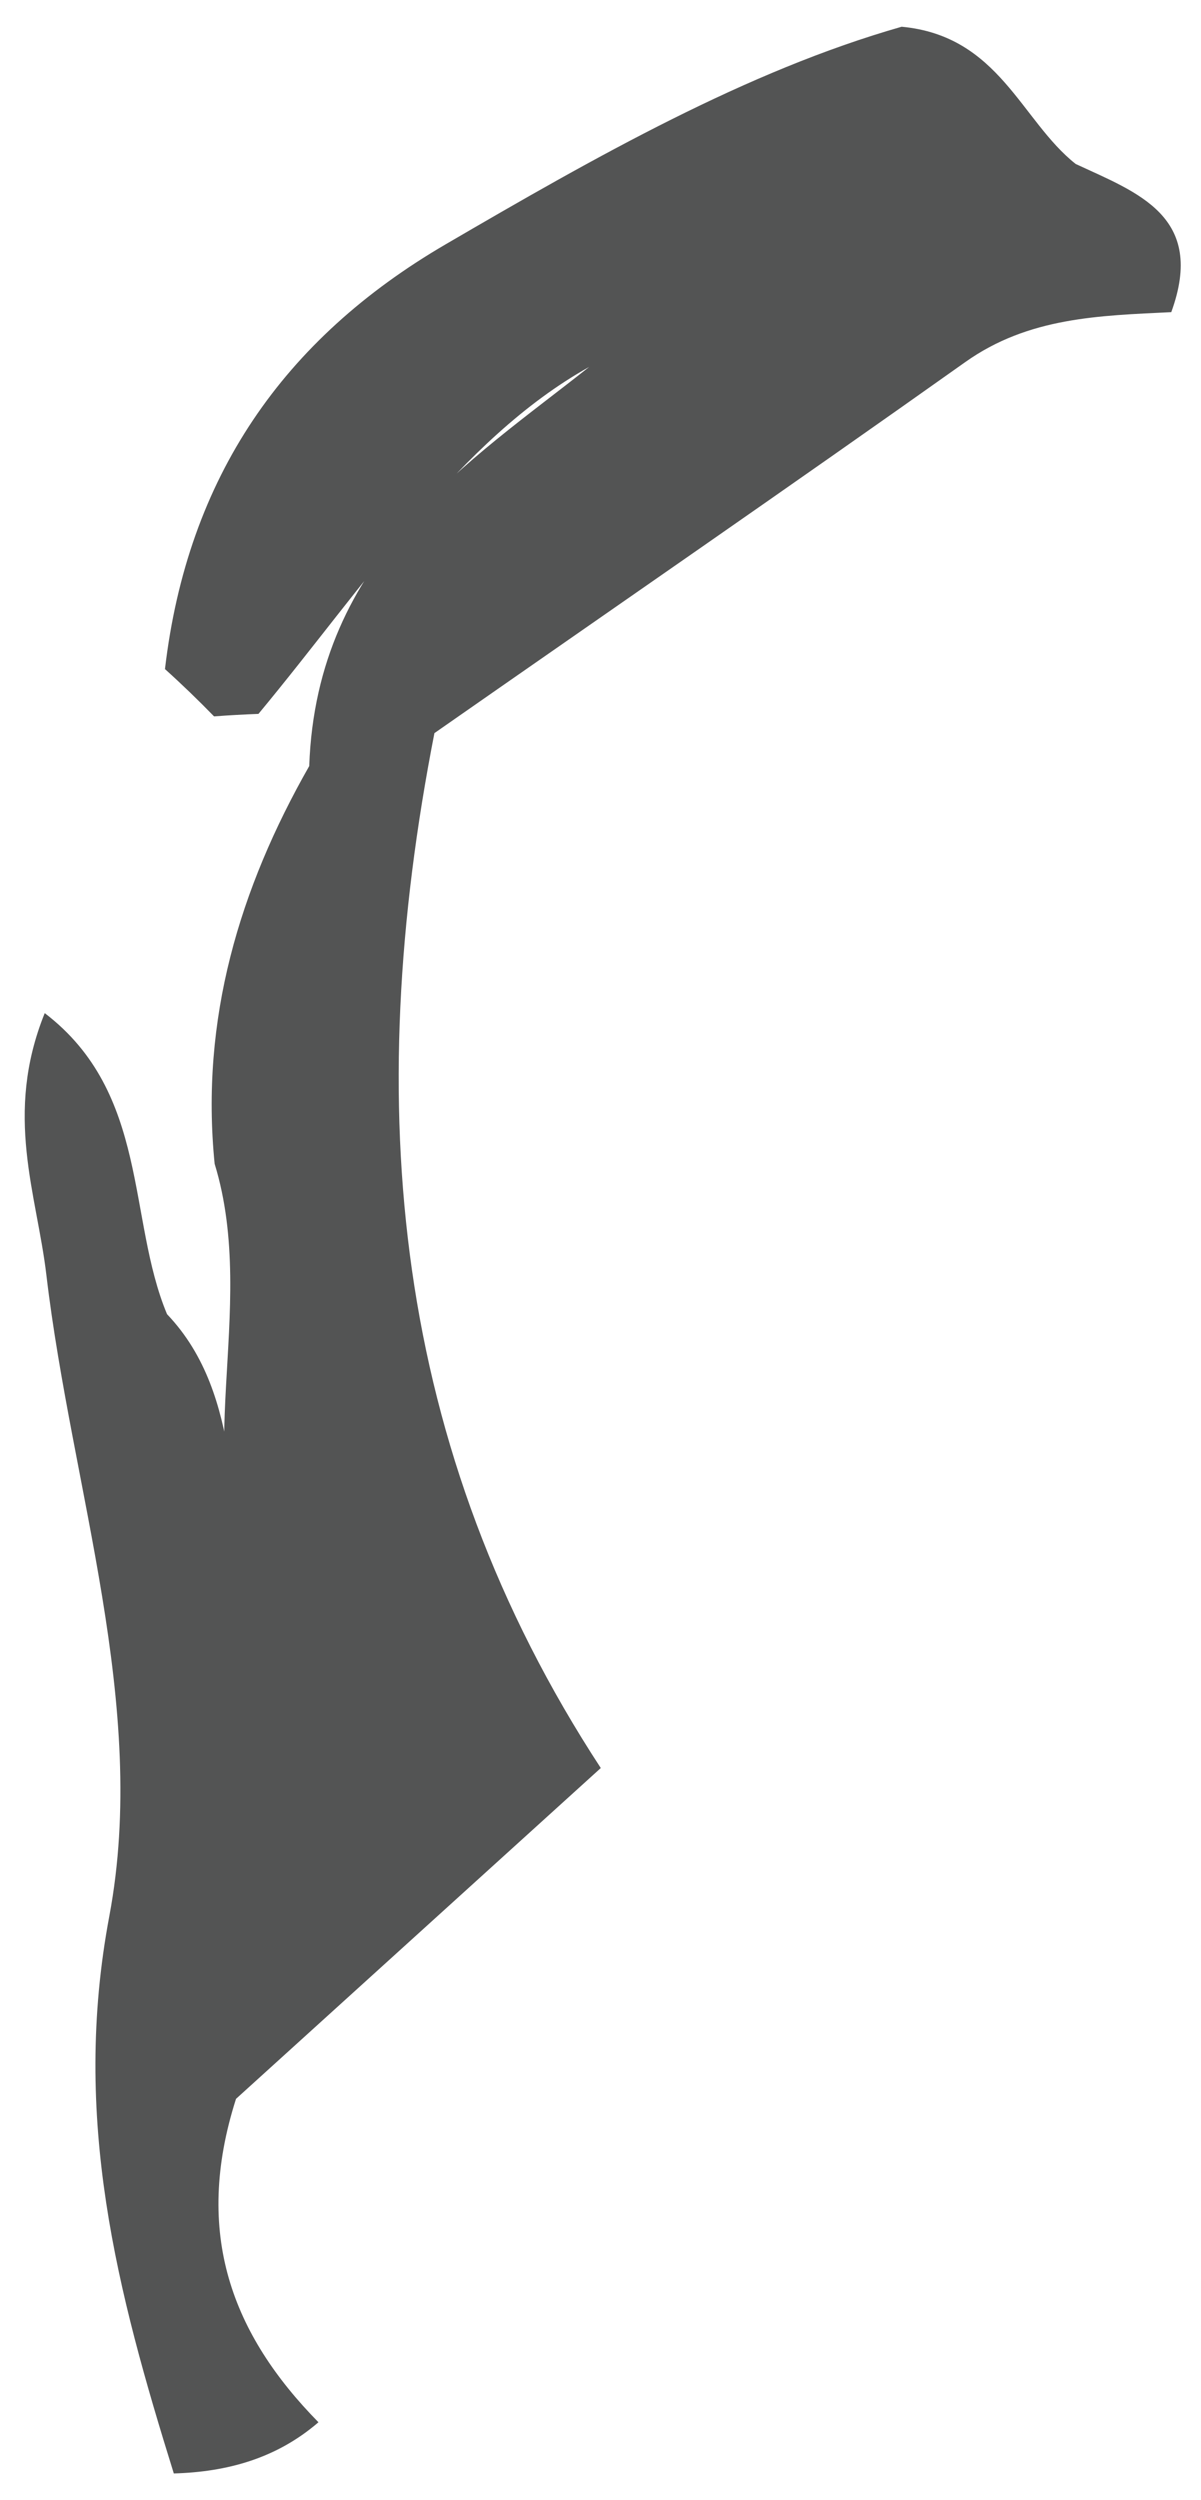 <svg xmlns="http://www.w3.org/2000/svg" width="25" height="52" viewBox="0 0 25 52" fill="none"><path d="M24.377 6.493C22.887 6.566 21.413 6.595 20.095 7.53C16.41 10.143 12.689 12.706 9.043 15.249C7.529 22.985 8.157 30.125 12.506 36.775C9.721 39.298 7.26 41.53 4.913 43.656C4.016 46.463 4.838 48.561 6.629 50.383C5.755 51.136 4.729 51.416 3.618 51.448C2.444 47.678 1.484 44.061 2.276 39.853C3.099 35.467 1.492 30.972 0.966 26.525C0.767 24.832 0.077 23.188 0.931 21.073C3.111 22.738 2.647 25.35 3.477 27.335C5.127 29.064 4.64 31.616 5.349 32.875C3.867 30.652 5.404 27.254 4.468 24.208C4.168 21.203 4.983 18.485 6.437 15.934C6.59 11.564 9.803 9.588 12.264 7.632C9.565 9.138 7.623 12.147 5.38 14.849C5.072 14.861 4.764 14.877 4.456 14.901C4.125 14.561 3.785 14.233 3.434 13.917C3.902 9.92 5.907 7.048 9.273 5.084C12.404 3.258 15.544 1.476 18.769 0.556C20.801 0.747 21.253 2.512 22.392 3.411C23.675 4.007 25.11 4.497 24.381 6.493H24.377Z" fill="#535454"></path></svg>